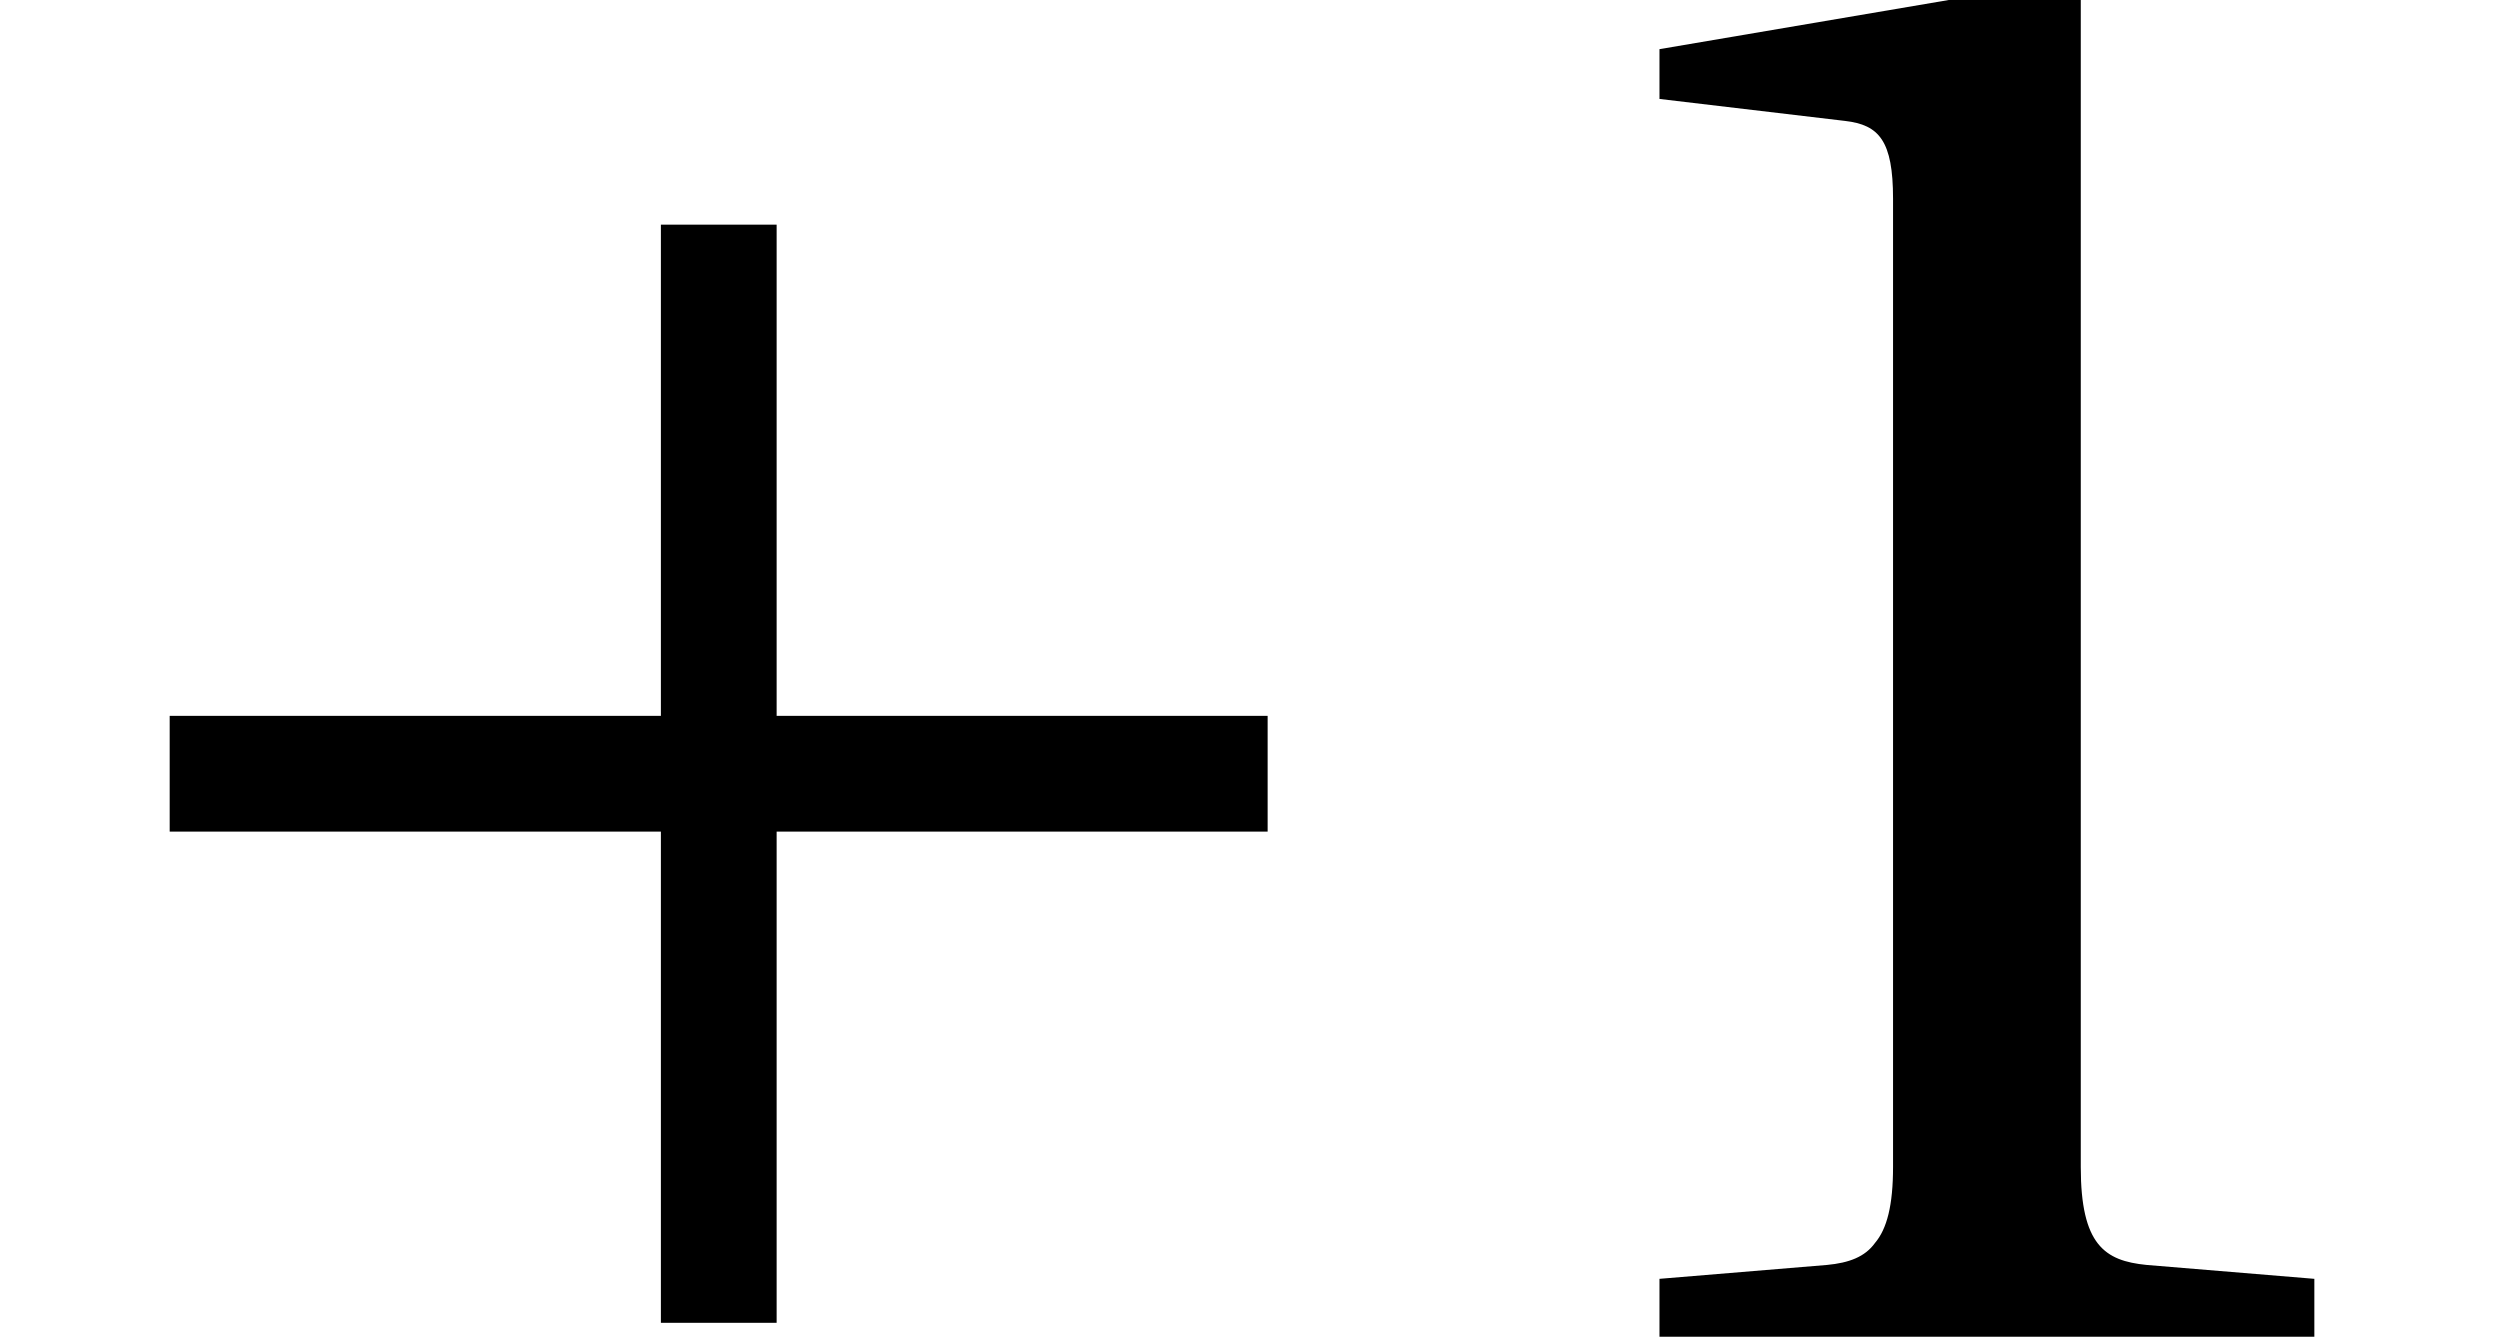 <?xml version='1.0' encoding='UTF-8'?>
<!-- This file was generated by dvisvgm 2.6.3 -->
<svg version='1.1' xmlns='http://www.w3.org/2000/svg' xmlns:xlink='http://www.w3.org/1999/xlink' width='12.052pt' height='6.477pt' viewBox='93.818 -55.881 12.052 6.477'>
<defs>
<path id='g3-49' d='M4.206 0V-0.279L3.397 -0.346C3.195 -0.366 3.08 -0.443 3.08 -0.818V-6.487L3.032 -6.544L1.049 -6.207V-5.967L1.944 -5.861C2.108 -5.842 2.175 -5.765 2.175 -5.486V-0.818C2.175 -0.635 2.146 -0.52 2.088 -0.452C2.04 -0.385 1.963 -0.356 1.857 -0.346L1.049 -0.279V0H4.206Z'/>
<use id='g5-49' xlink:href='#g3-49'/>
<path id='g1-197' d='M0.818 -2.993V-2.435H3.186V-0.067H3.744V-2.435H6.111V-2.993H3.744V-5.361H3.186V-2.993H0.818Z'/>
</defs>
<g id='page1'>
<use x='93.818' y='-49.437' xlink:href='#g1-197'/>
<use x='100.769' y='-49.437' xlink:href='#g5-49'/>
</g>
</svg>